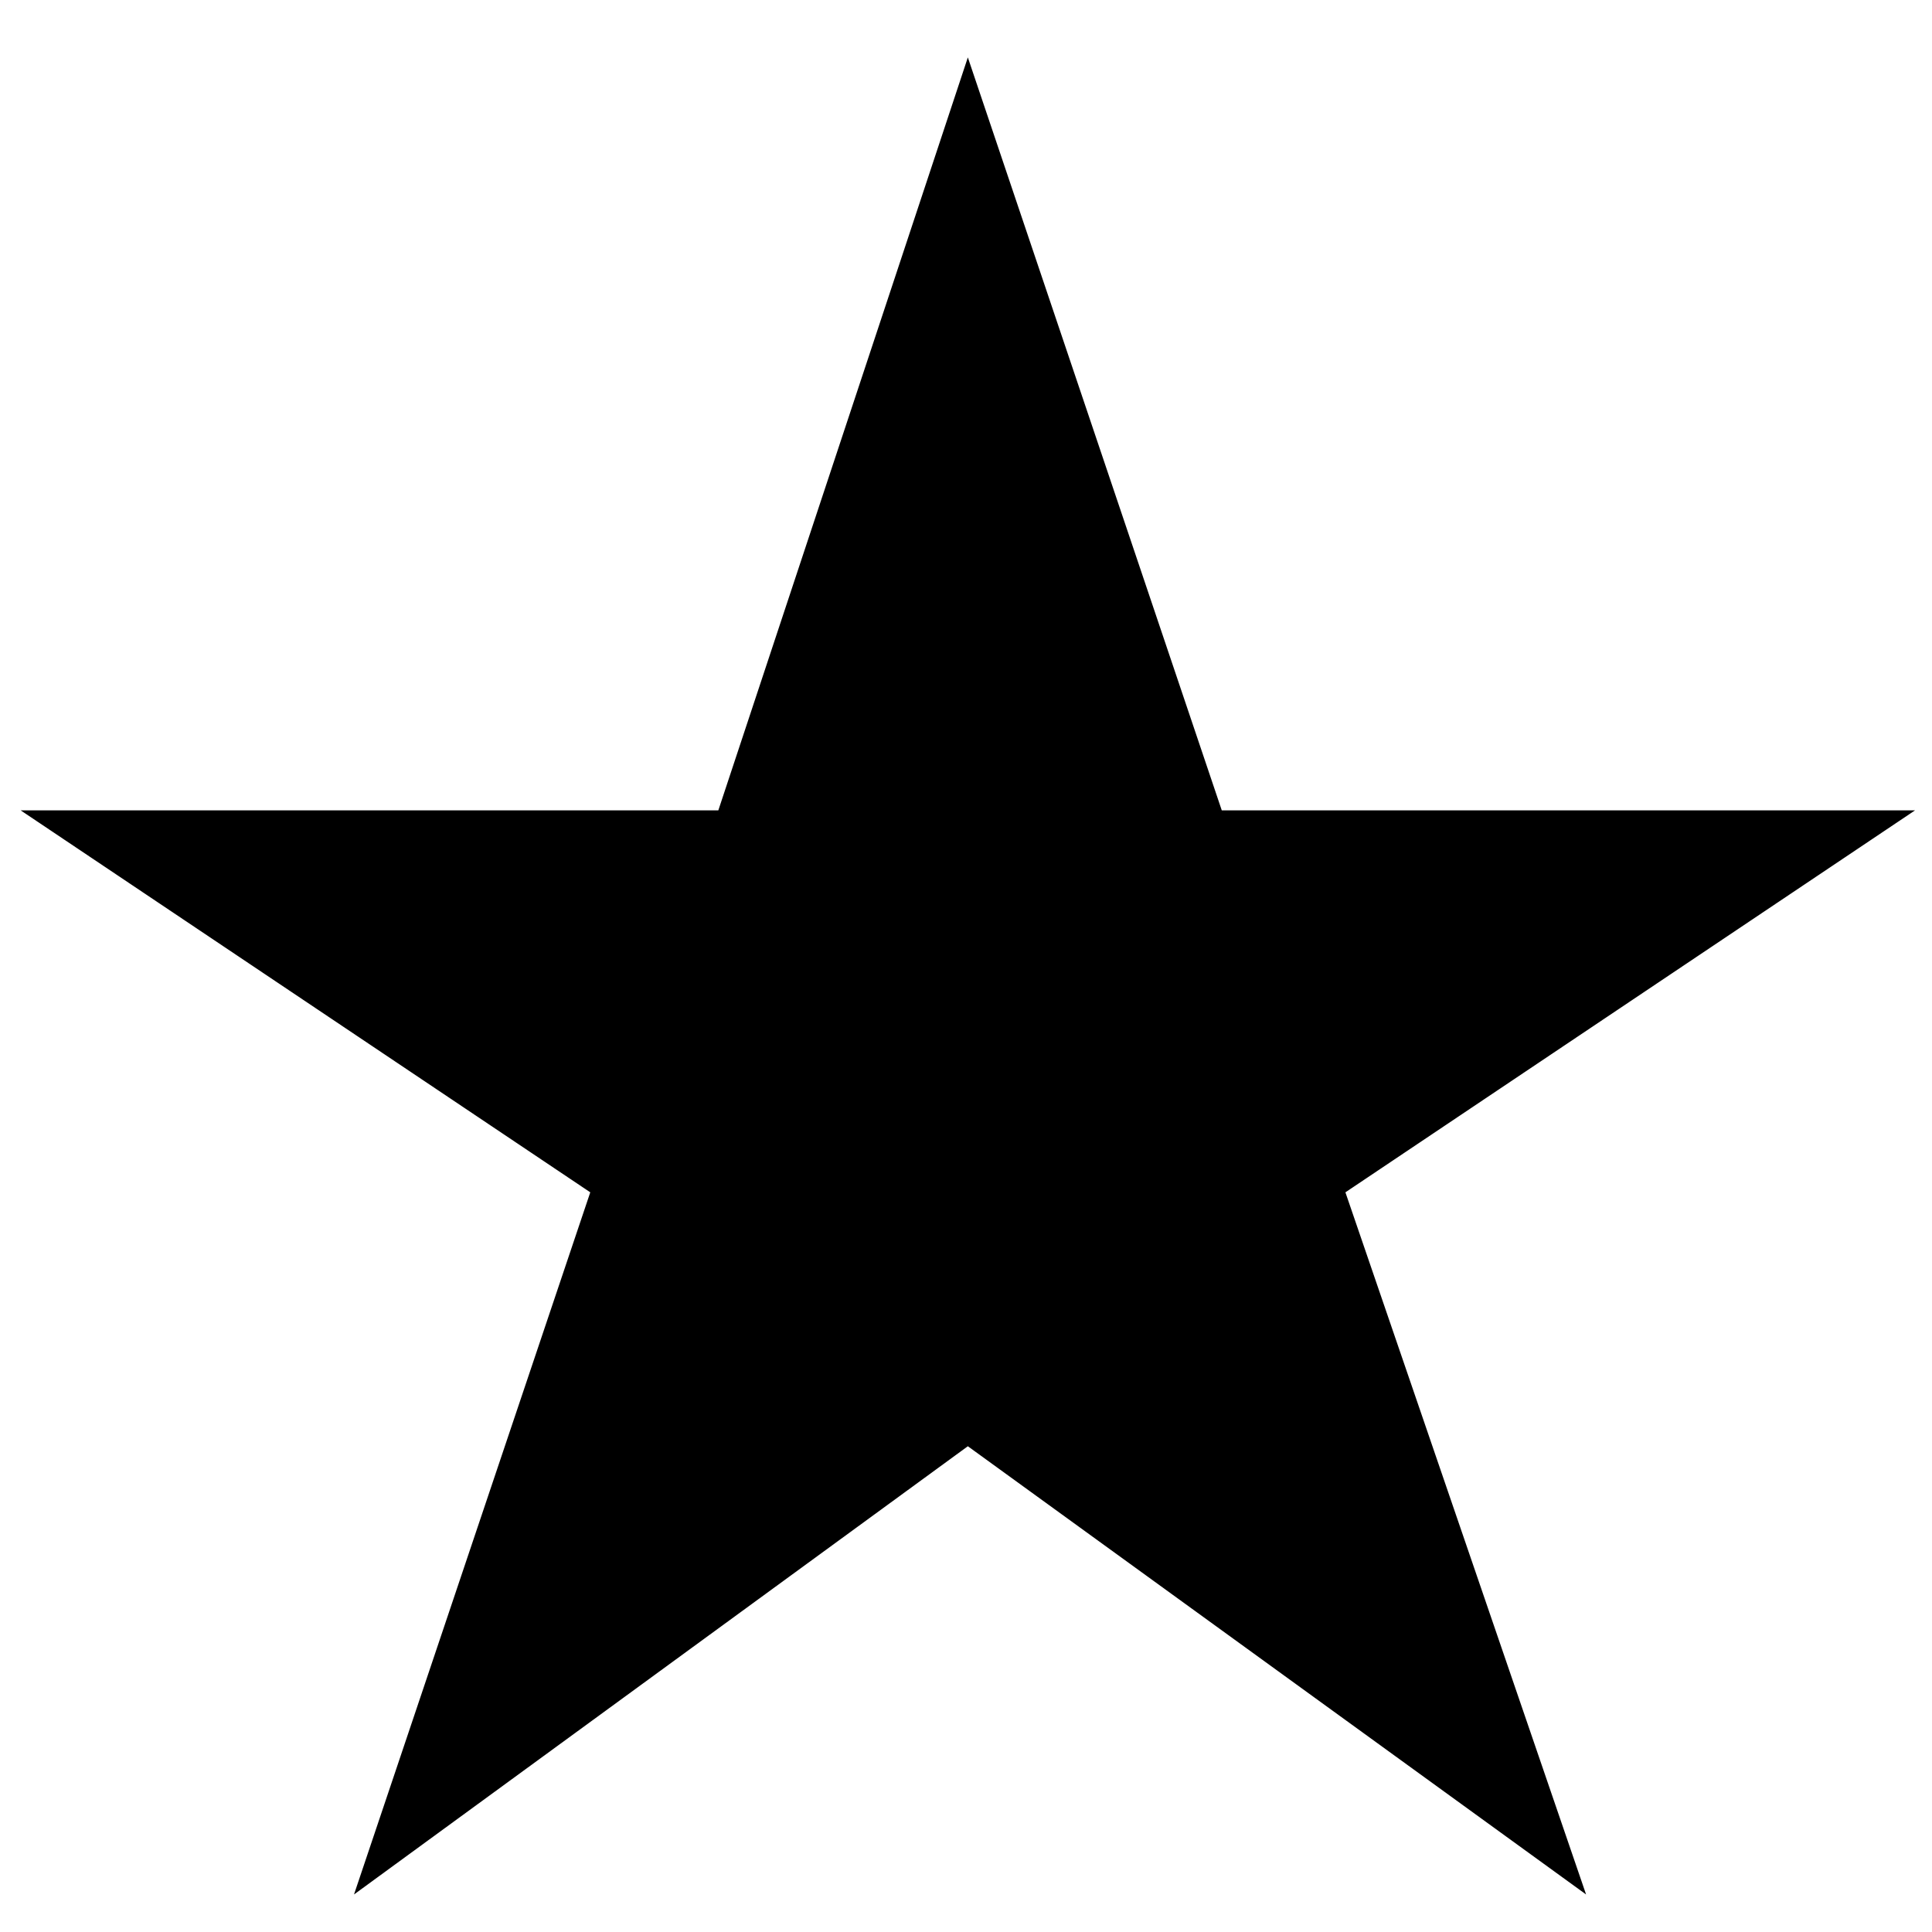 <svg width="21" height="21" viewBox="0 0 21 21" xmlns="http://www.w3.org/2000/svg">
  <path d="M3.848 20.592L10.52 15.72L17.24 20.592L14.624 12.96L20.816 8.808H13.28L10.52 0.624L7.808 8.808H0.224L6.416 12.96L3.848 20.592Z" />
</svg>
  